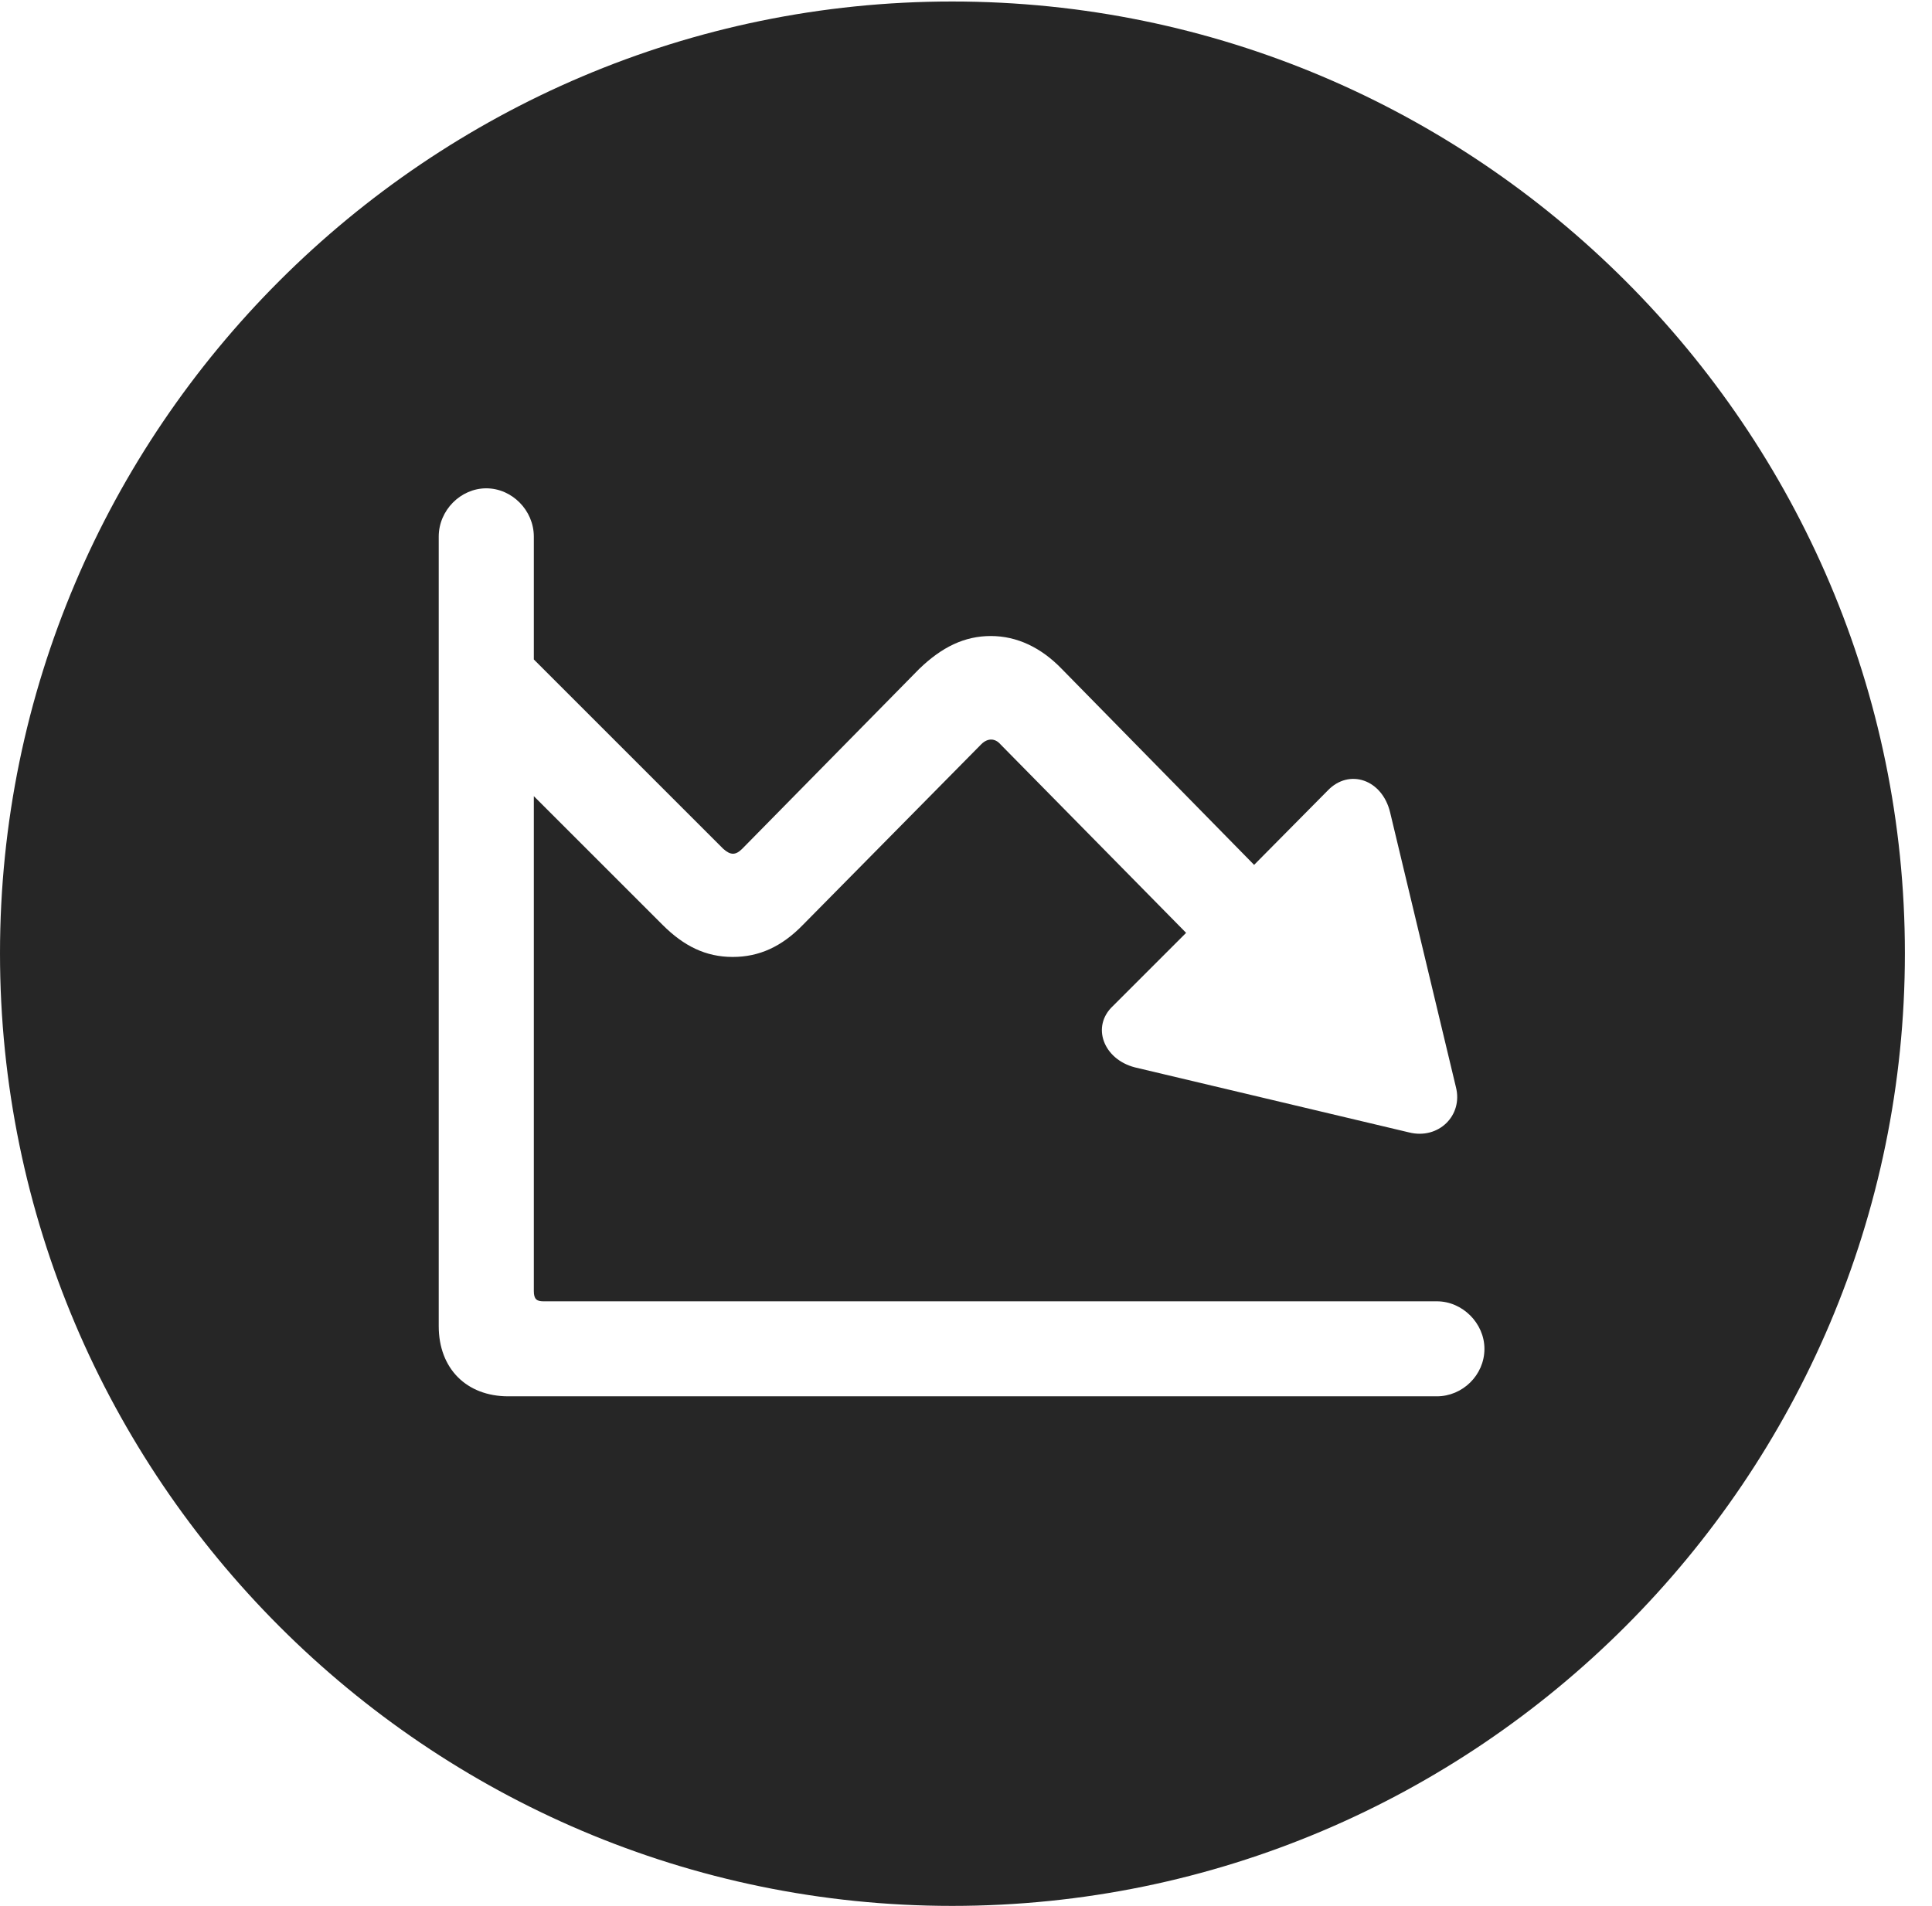 <?xml version="1.0" encoding="UTF-8"?>
<!--Generator: Apple Native CoreSVG 326-->
<!DOCTYPE svg
PUBLIC "-//W3C//DTD SVG 1.1//EN"
       "http://www.w3.org/Graphics/SVG/1.1/DTD/svg11.dtd">
<svg version="1.1" xmlns="http://www.w3.org/2000/svg" xmlns:xlink="http://www.w3.org/1999/xlink" viewBox="0 0 25.801 25.459">
 <g>
  <rect height="25.459" opacity="0" width="25.801" x="0" y="0"/>
  <path d="M25.439 12.734C25.439 19.746 19.727 25.459 12.715 25.459C5.713 25.459 0 19.746 0 12.734C0 5.732 5.713 0.02 12.715 0.02C19.727 0.02 25.439 5.732 25.439 12.734ZM5.859 7.168L5.859 17.715C5.859 18.281 6.23 18.652 6.787 18.652L19.189 18.652C19.531 18.652 19.824 18.369 19.824 18.018C19.824 17.676 19.531 17.383 19.189 17.383L7.256 17.383C7.168 17.383 7.129 17.354 7.129 17.246L7.129 10.635L8.848 12.354C9.131 12.637 9.424 12.783 9.785 12.783C10.137 12.783 10.44 12.646 10.723 12.354L13.105 9.941C13.193 9.854 13.291 9.863 13.359 9.941L15.84 12.461L14.863 13.438C14.57 13.711 14.736 14.15 15.156 14.258L18.818 15.127C19.209 15.225 19.541 14.902 19.443 14.521L18.564 10.85C18.457 10.41 18.018 10.264 17.734 10.557L16.748 11.553L14.18 8.936C13.906 8.652 13.584 8.496 13.232 8.496C12.881 8.496 12.578 8.643 12.275 8.936L9.912 11.338C9.824 11.426 9.756 11.426 9.658 11.338L7.129 8.809L7.129 7.168C7.129 6.816 6.836 6.523 6.494 6.523C6.152 6.523 5.859 6.816 5.859 7.168Z" fill="black" fill-opacity="0.85"/>
 </g>
</svg>
